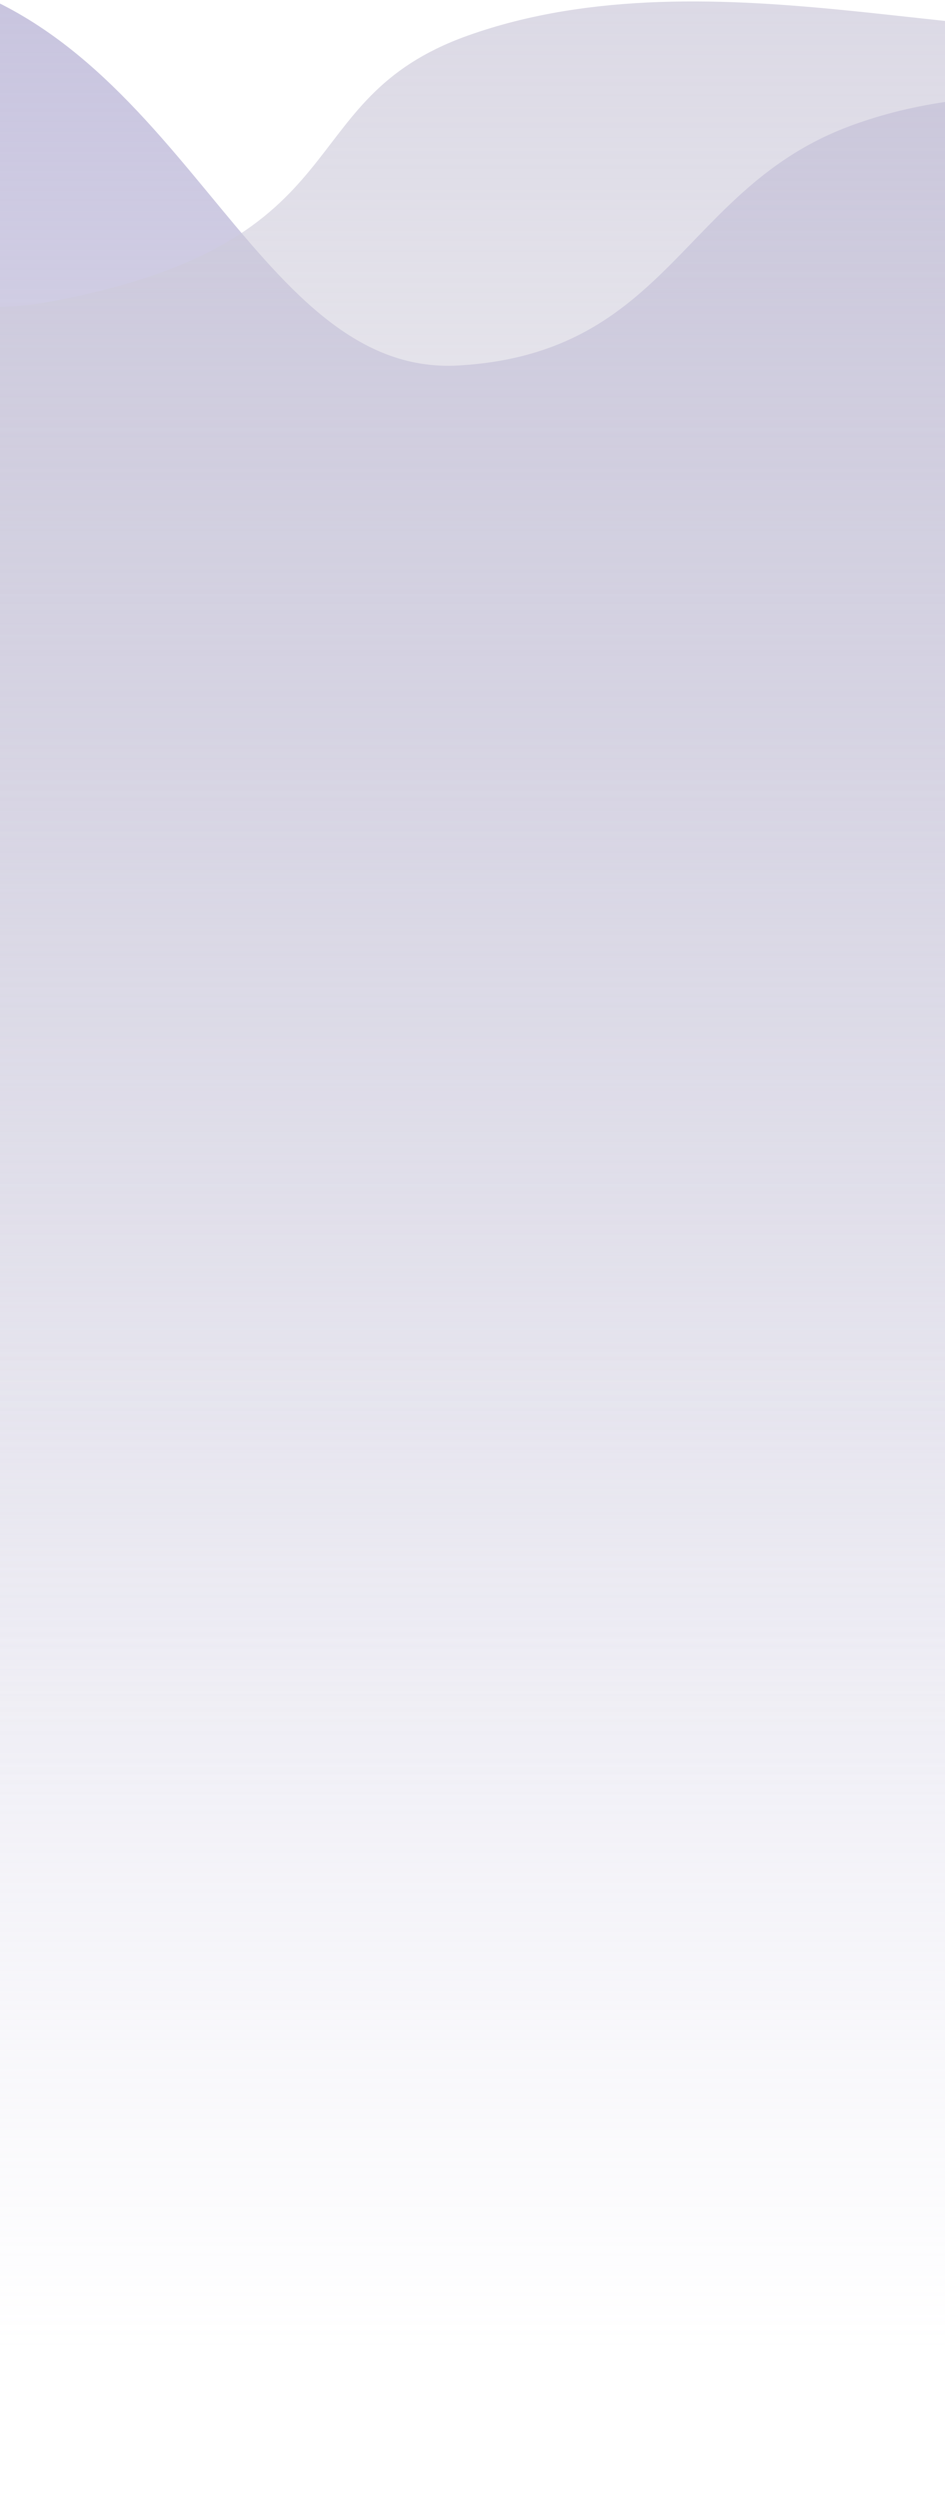 <svg width="375" height="991" fill="none" xmlns="http://www.w3.org/2000/svg"><g clip-path="url(#a)"><path d="M-781.732 4.882c-64.007-52-134.182-66.667-161.268-67.5 21.252 483.757-355.02 1415.838 140 1337.518 135.023-21.36 208.273-195.6 344-211.9 189.773-22.79 219 164.4 433 164.4 92.913 0 143.622 72.43 233.128 47.5 103.164-28.73 95.01-275 186.27-201.25 91.261 73.75 126.265 153.75 302.534 153.75 121.264 0 153.767 132.97 452.548 66.25 103.01-23 169.69-198.57 175.52-230.65-87.09-375.422 154.53-581.359-54.5-830-107.53-127.904-216.46-224.815-362-228.118-113.556-2.576-216.55 47.501-284.057 62.501-67.508 15-181.082-56.2-285.943-17.502-66.723 24.624-71.616 90.004-155.375 95.004-83.76 5-109.857-137.709-221.274-156.253C-134.928-27.308-224.5 73.882-326 58.382c-107.263-16.38-185.702 66.502-269.461 67.752-83.76 1.25-106.262-56.25-186.271-121.252Z" fill="url(#b)"/><path d="M-704.835-22.153C-769.412 19.902-893.186 57.117-947 70.467l35.469 971.433c-4.077 27.96-20.792 103.14 170.004 75.1 238.496-35.05 188.99 229.76 450.085 264.09 218.927 28.79 373.032-278.69 502.676-281.61 166.336-3.76 124.752 151.44 293.534 161.46 168.781 10.01 314.736 151.44 421.954 151.44 147.988 0 205.478-217.78 251.948-309.15 37.18-73.09 119.05-73.84 155.33-65.08V241.939c-80.31-10.848-358.862-56.073-427.353-150.194C821.033-25.908 690.166-79.727 613.114-75.972 536.061-72.217 503.038-12.14 452.893 6.635c-50.145 18.774-168.98-27.613-267.343 7.51-71.612 25.57-40.361 81.354-163.89 105.135-123.528 23.781-74.44-139.873-161.443-131.42C-333 6.635-351.729-132.119-500-132.119c-91.5 0-124.113 57.398-204.835 109.966Z" fill="url(#c)"/></g><defs><linearGradient id="b" x1="148.63" y1="-62.619" x2="148.63" y2="931.5" gradientUnits="userSpaceOnUse"><stop stop-color="#C5C1DD"/><stop offset="1" stop-color="#C5C1DD" stop-opacity="0"/></linearGradient><linearGradient id="c" x1="134" y1="-329" x2="134" y2="717.5" gradientUnits="userSpaceOnUse"><stop stop-color="#C5C0DA"/><stop offset="1" stop-color="#D9D9D9" stop-opacity="0"/></linearGradient><clipPath id="a"><path fill="#fff" d="M0 0h375v991H0z"/></clipPath></defs></svg>